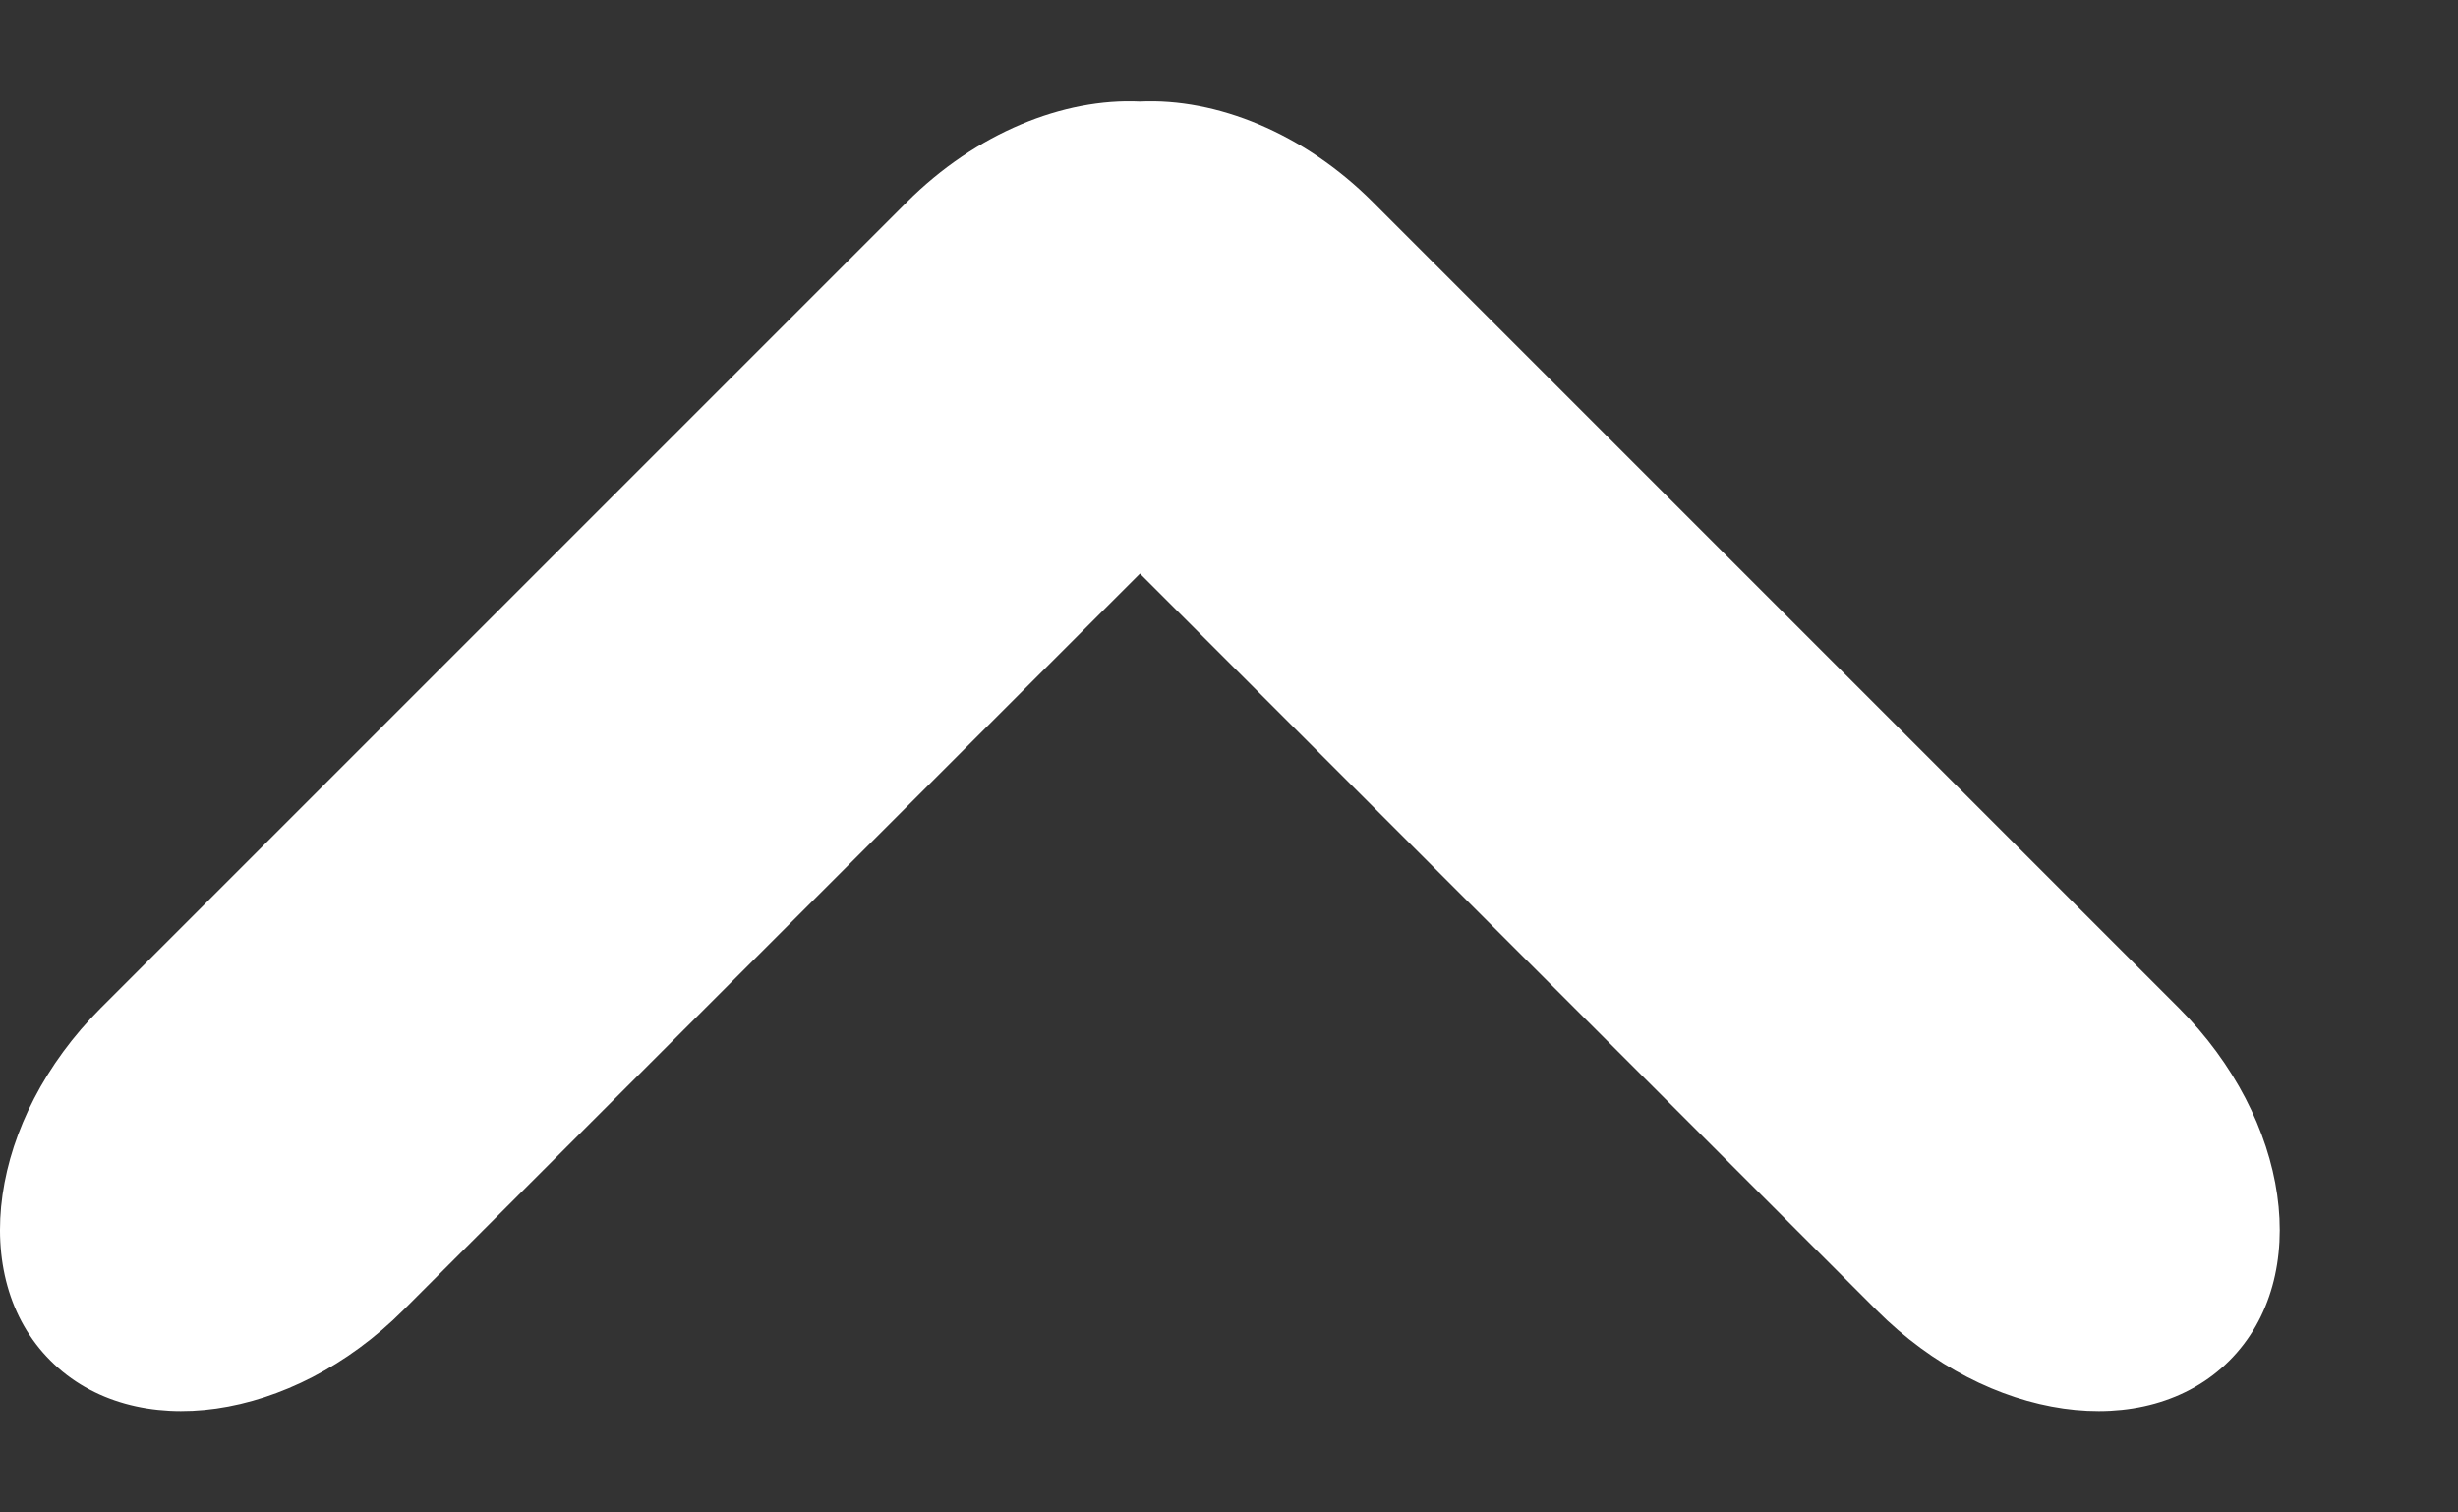 <?xml version="1.0" encoding="UTF-8" standalone="no"?><svg width='13' height='8' viewBox='0 0 13 8' fill='none' xmlns='http://www.w3.org/2000/svg'>
<rect x="0" y="0" width="13" height="8" fill="#333333" stroke="none"/>
<path fill-rule='evenodd' clip-rule='evenodd' d='M0.533 5.332C-0.056 5.921 -0.175 6.756 0.267 7.197C0.708 7.639 1.543 7.52 2.132 6.931L6.029 3.034L9.926 6.931C10.514 7.52 11.35 7.639 11.791 7.197C12.232 6.756 12.113 5.921 11.524 5.332L7.261 1.069C6.895 0.702 6.432 0.518 6.029 0.537C5.626 0.518 5.163 0.702 4.796 1.069L0.533 5.332Z' fill='white'/>
</svg>
